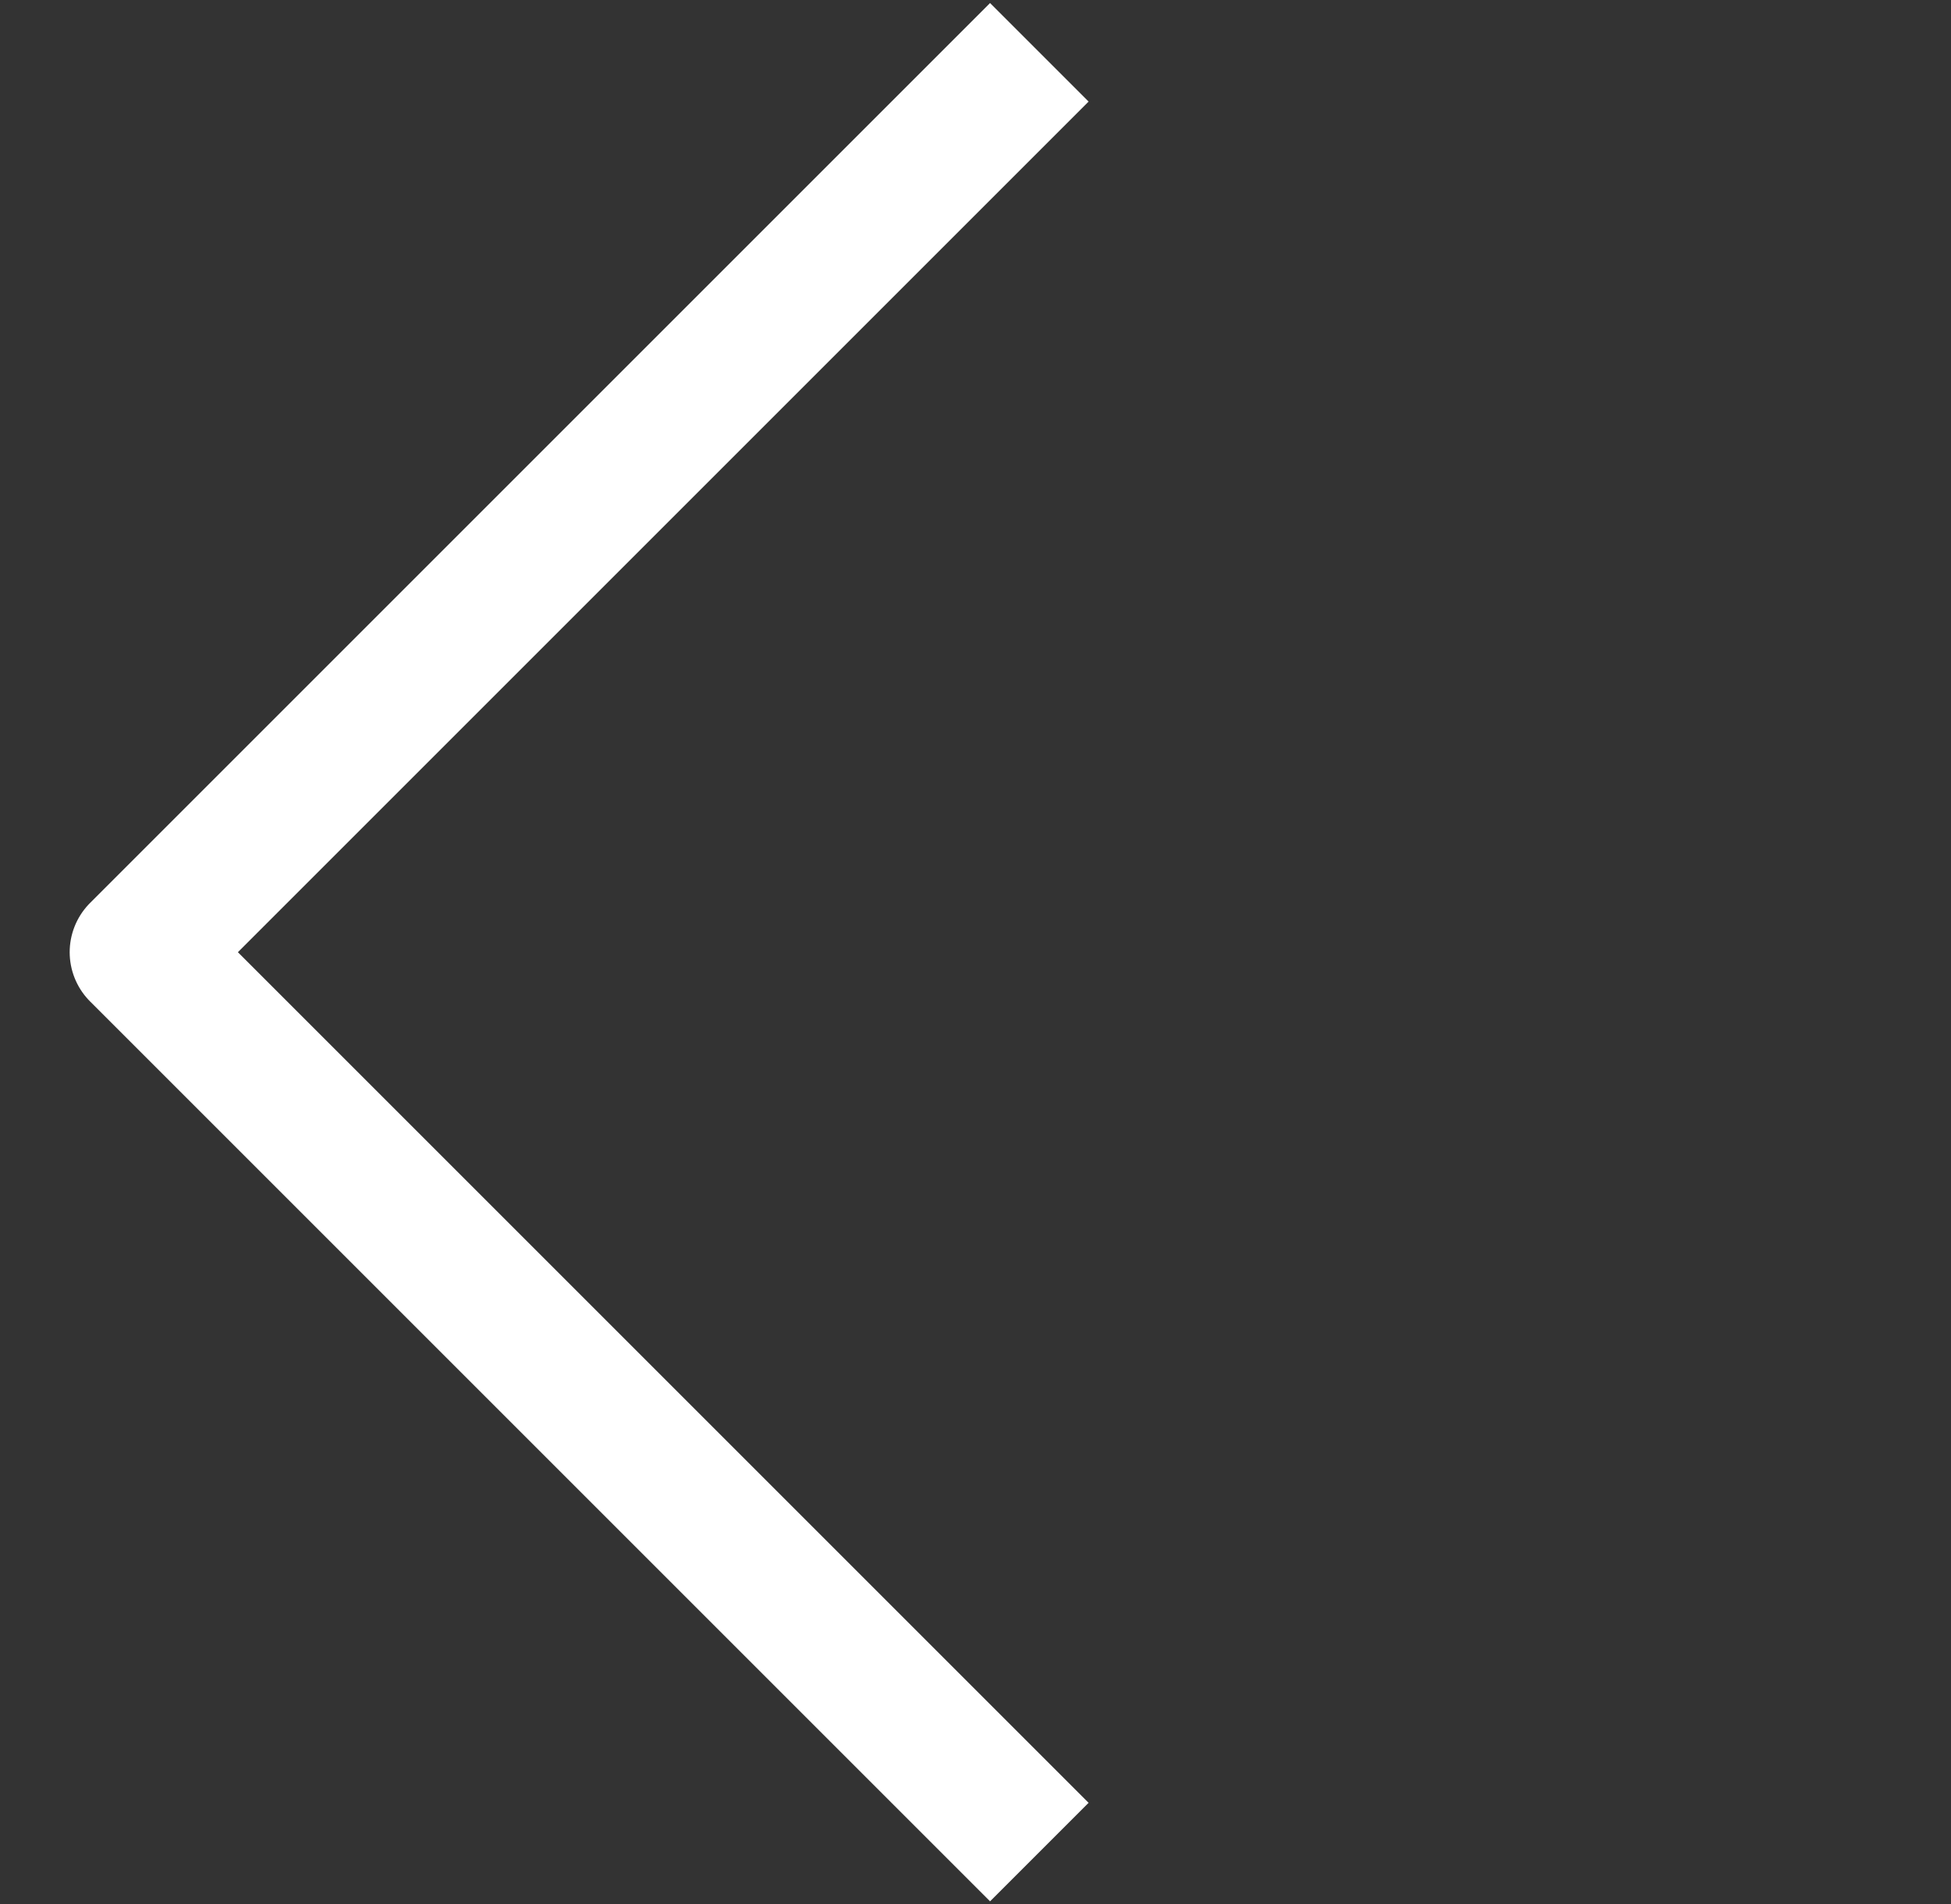 <svg width="42" height="41" viewBox="0 0 42 41" fill="none" xmlns="http://www.w3.org/2000/svg">
<rect x="0" y="0" width="42" height="41" fill="#333333" stroke="none"/>
<path d="M22.374 39.874L3 20.5L22.374 1.126" stroke="white" stroke-width="3" stroke-linejoin="round"/>
</svg>
